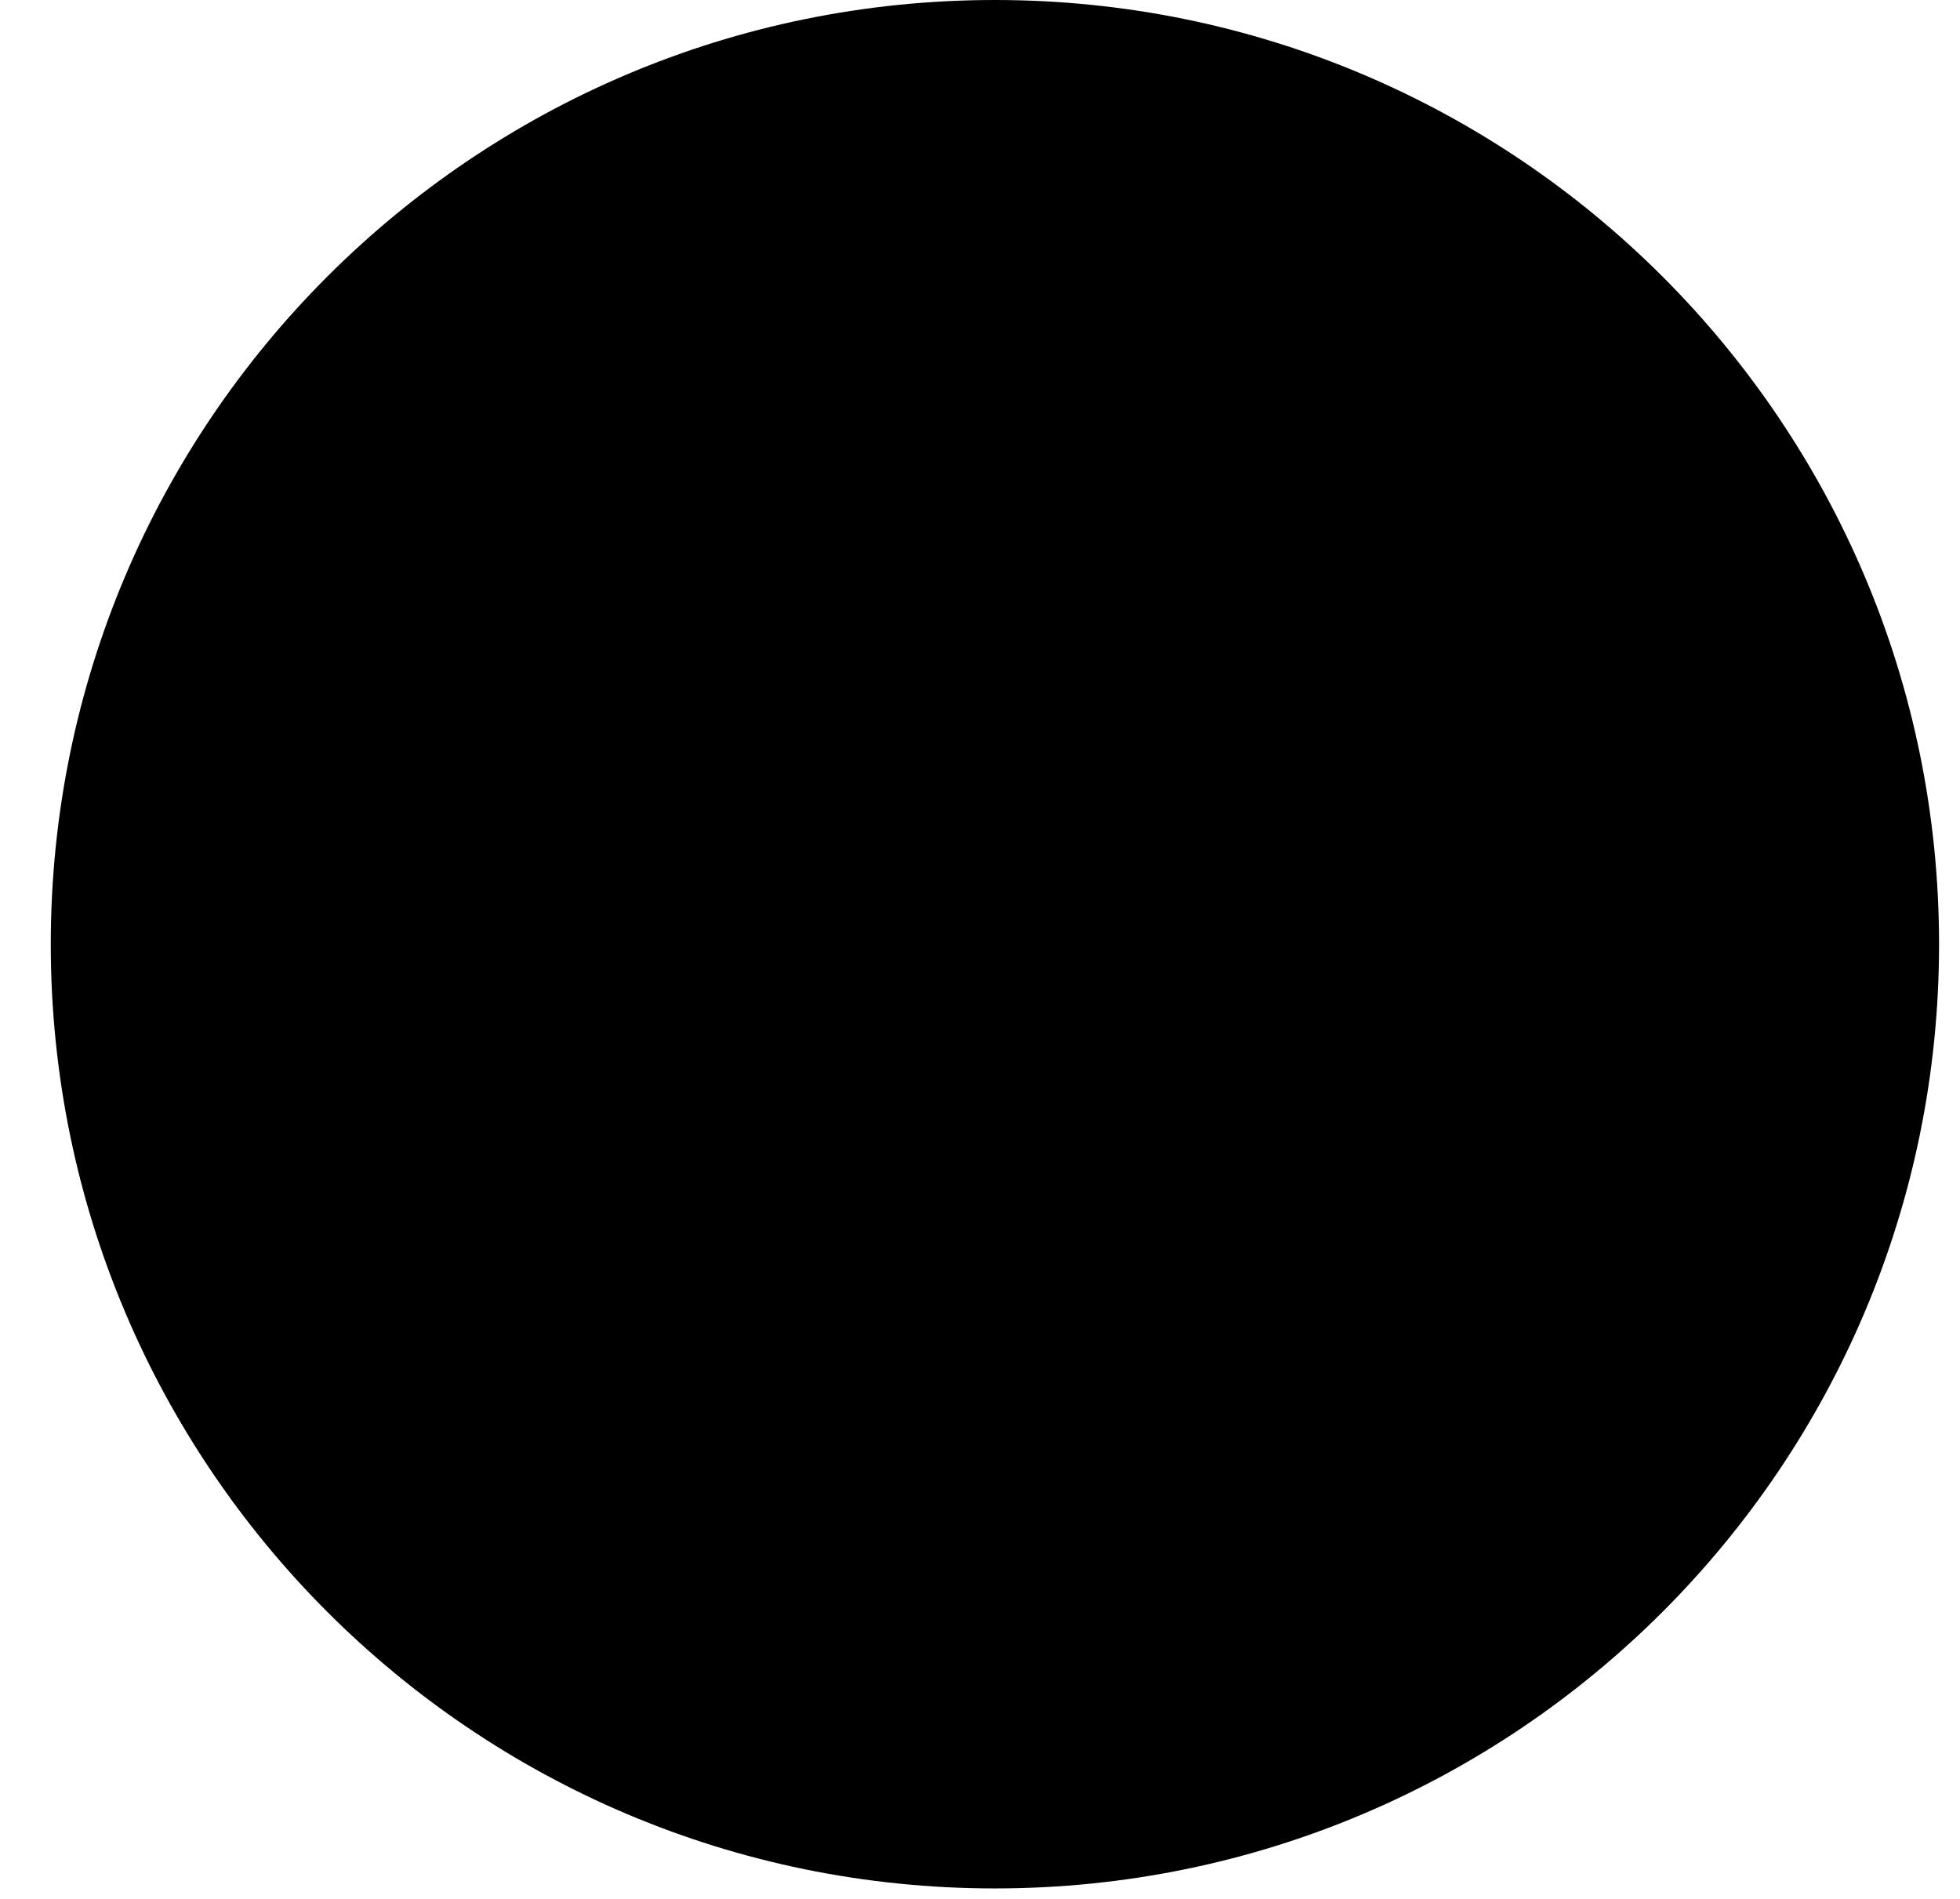 <svg viewBox="0 0 32 31" xmlns="http://www.w3.org/2000/svg">
<path d="M31.658 15.415C31.658 23.928 24.757 30.829 16.244 30.829C7.73 30.829 0.829 23.928 0.829 15.415C0.829 6.901 7.73 0 16.244 0C24.757 0 31.658 6.901 31.658 15.415Z"/>
<path d="M14.094 19.197C14.094 18.187 14.076 17.176 14.101 16.167C14.114 15.668 13.99 15.437 13.43 15.448C12.394 15.468 12.392 15.437 12.391 14.359C12.391 14.202 12.391 14.044 12.391 13.887C12.392 12.744 12.392 12.722 13.496 12.699C13.977 12.688 14.108 12.487 14.101 12.043C14.092 11.417 14.06 10.791 14.203 10.167C14.498 8.865 15.28 8.083 16.581 7.844C17.554 7.666 18.538 7.713 19.52 7.713C19.955 7.713 20.108 7.925 20.094 8.342C20.076 8.858 20.069 9.376 20.096 9.89C20.119 10.351 19.935 10.554 19.481 10.547C19.101 10.541 18.722 10.556 18.343 10.57C17.885 10.586 17.645 10.824 17.647 11.291C17.647 11.358 17.643 11.426 17.64 11.492C17.602 12.69 17.602 12.69 18.77 12.69C20.18 12.69 20.18 12.69 19.98 14.107C19.79 15.45 19.79 15.479 18.438 15.446C17.829 15.432 17.615 15.614 17.624 16.241C17.656 18.26 17.618 20.281 17.645 22.301C17.652 22.914 17.443 23.153 16.829 23.119C16.117 23.081 15.4 23.103 14.686 23.108C14.264 23.112 14.087 22.923 14.092 22.493C14.106 21.394 14.097 20.294 14.097 19.194C14.096 19.197 14.094 19.197 14.094 19.197Z"/>
</svg>
